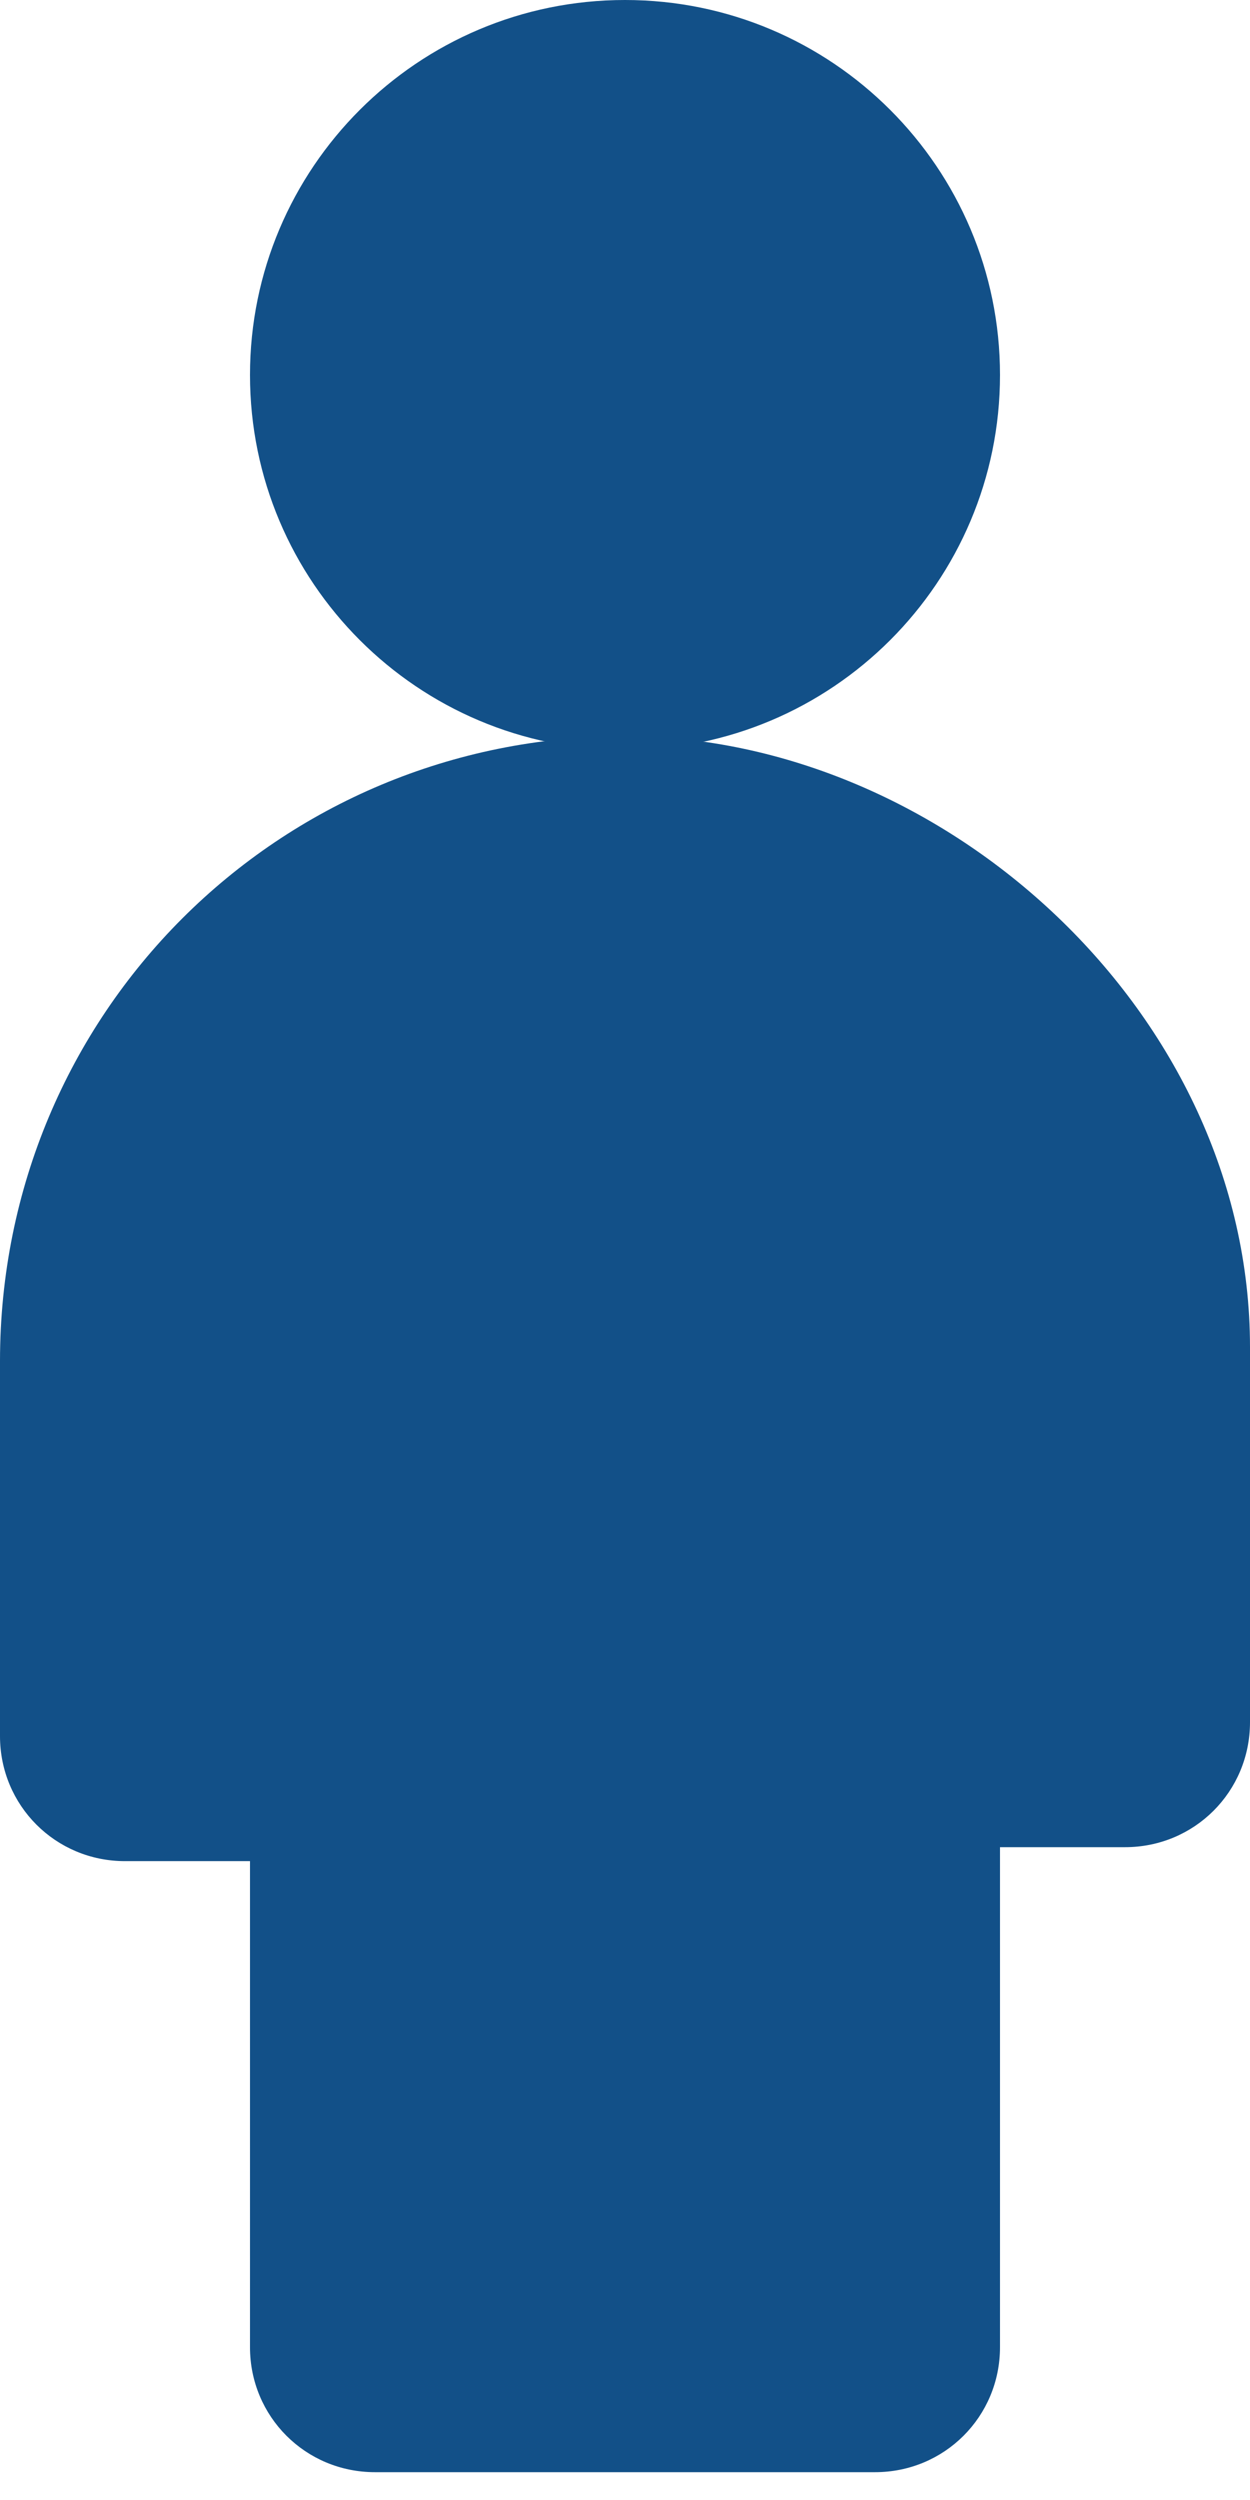 <svg width="12" height="24" viewBox="0 0 12 24" fill="none" xmlns="http://www.w3.org/2000/svg">
<path d="M6 7.2C7.988 7.2 9.6 5.588 9.6 3.6C9.6 1.612 7.988 0 6 0C4.012 0 2.4 1.612 2.4 3.6C2.4 5.588 4.012 7.2 6 7.2Z" fill="#125088"/>
<path d="M6 7.067C2.667 7.067 0 9.733 0 13.067V16.667C0 17.333 0.533 17.867 1.2 17.867H2.4V22.533C2.4 23.2 2.933 23.733 3.6 23.733H8.4C9.067 23.733 9.6 23.2 9.6 22.533V17.733H10.8C11.467 17.733 12 17.2 12 16.533V12.933C12 9.733 9.067 7.067 6 7.067Z" fill="#125088"/>
</svg>

